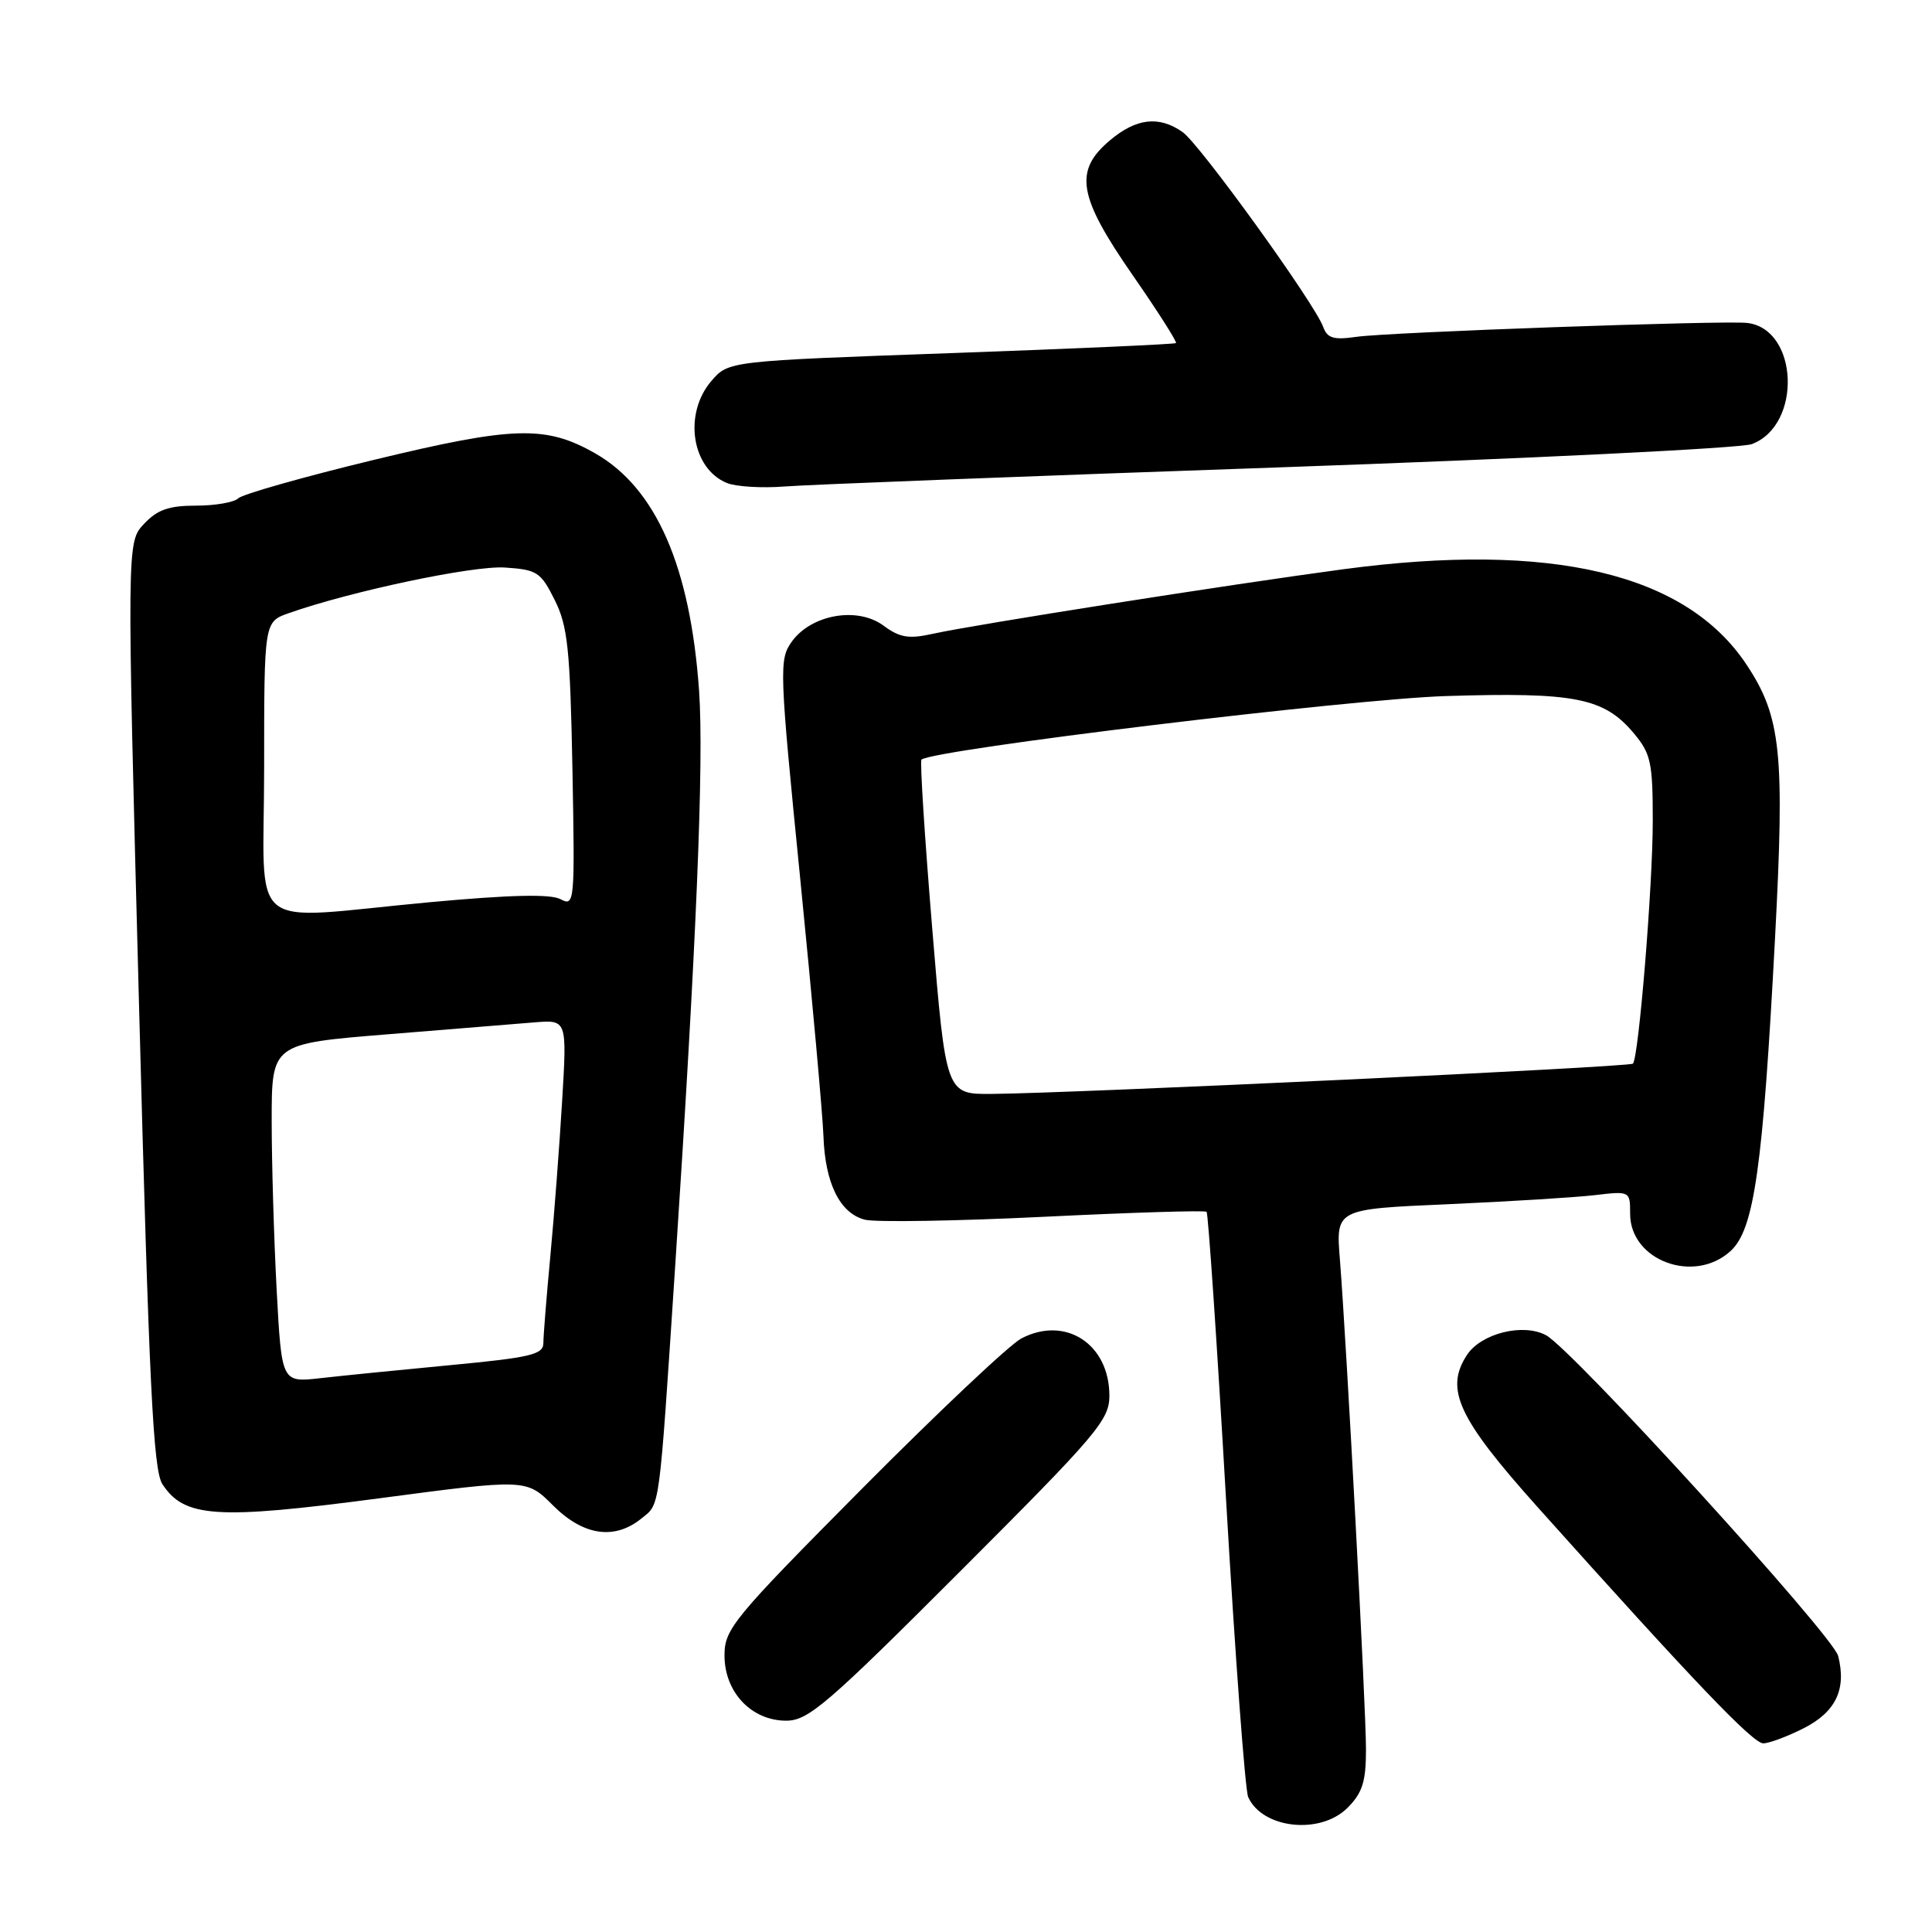 <?xml version="1.0" encoding="UTF-8" standalone="no"?>
<!DOCTYPE svg PUBLIC "-//W3C//DTD SVG 1.1//EN" "http://www.w3.org/Graphics/SVG/1.1/DTD/svg11.dtd" >
<svg xmlns="http://www.w3.org/2000/svg" xmlns:xlink="http://www.w3.org/1999/xlink" version="1.1" viewBox="0 0 256 256">
 <g >
 <path fill="currentColor"
d=" M 178.55 239.55 C 180.53 237.56 181.00 236.09 181.00 231.80 C 181.00 226.19 178.43 178.09 177.54 166.85 C 177.01 160.21 177.01 160.21 191.75 159.57 C 199.86 159.21 208.64 158.67 211.25 158.37 C 215.99 157.81 216.00 157.82 216.00 160.83 C 216.00 167.05 224.51 170.19 229.33 165.75 C 232.44 162.88 233.59 154.76 235.20 124.32 C 236.50 99.73 236.01 95.00 231.44 88.09 C 223.41 75.96 205.58 71.74 177.98 75.43 C 162.96 77.44 129.03 82.78 123.61 83.98 C 120.42 84.69 119.24 84.50 117.07 82.90 C 113.62 80.34 107.49 81.42 104.91 85.03 C 103.22 87.40 103.26 88.64 106.04 116.50 C 107.63 132.45 109.01 147.75 109.11 150.50 C 109.32 156.80 111.30 160.79 114.62 161.62 C 116.03 161.97 126.71 161.80 138.35 161.23 C 149.98 160.66 159.67 160.36 159.88 160.57 C 160.09 160.77 161.26 177.94 162.46 198.72 C 163.67 219.50 164.99 237.23 165.39 238.12 C 167.28 242.32 174.94 243.15 178.55 239.55 Z  M 239.02 228.99 C 243.26 226.83 244.68 223.84 243.57 219.43 C 242.89 216.71 208.36 178.80 204.85 176.92 C 201.80 175.29 196.26 176.68 194.38 179.54 C 191.41 184.08 193.19 187.91 203.74 199.70 C 224.46 222.84 232.26 231.00 233.64 231.00 C 234.43 231.00 236.85 230.09 239.02 228.99 Z  M 127.22 208.22 C 145.39 190.05 147.00 188.16 147.00 184.94 C 147.00 178.08 141.16 174.29 135.32 177.36 C 133.77 178.18 124.29 187.12 114.25 197.23 C 97.12 214.49 96.00 215.85 96.00 219.36 C 96.00 224.22 99.57 228.00 104.18 228.00 C 107.09 228.00 109.59 225.86 127.22 208.22 Z  M 84.99 201.21 C 87.49 199.19 87.29 200.66 89.45 168.00 C 92.27 125.25 93.29 100.87 92.63 91.51 C 91.47 75.06 86.92 64.66 78.86 60.07 C 72.30 56.33 68.05 56.46 49.52 60.94 C 40.19 63.20 32.11 65.49 31.57 66.03 C 31.04 66.56 28.52 67.00 25.97 67.00 C 22.37 67.00 20.84 67.54 19.08 69.42 C 16.80 71.84 16.80 71.84 18.42 133.12 C 19.75 183.49 20.30 194.81 21.52 196.66 C 24.42 201.10 28.69 201.38 50.13 198.55 C 69.75 195.95 69.75 195.95 73.28 199.48 C 77.29 203.49 81.42 204.10 84.99 201.21 Z  M 169.50 61.93 C 202.50 60.77 230.68 59.39 232.12 58.85 C 238.82 56.34 238.32 43.57 231.50 42.79 C 228.41 42.44 183.97 44.02 179.75 44.63 C 176.72 45.07 175.88 44.82 175.34 43.34 C 174.23 40.23 158.98 19.10 156.70 17.50 C 153.58 15.31 150.57 15.65 147.08 18.59 C 142.27 22.63 142.83 26.00 150.07 36.44 C 153.41 41.25 156.00 45.32 155.82 45.46 C 155.64 45.61 142.23 46.21 126.02 46.79 C 96.54 47.84 96.54 47.84 94.27 50.47 C 90.53 54.82 91.63 62.09 96.32 64.00 C 97.52 64.49 100.97 64.70 104.00 64.46 C 107.03 64.22 136.50 63.08 169.50 61.93 Z  M 123.52 122.98 C 122.52 110.87 121.88 100.83 122.10 100.65 C 123.82 99.30 179.01 92.62 191.63 92.23 C 208.69 91.70 212.53 92.46 216.47 97.14 C 218.75 99.86 219.00 101.01 219.00 108.77 C 219.00 117.38 217.14 140.11 216.37 140.94 C 215.95 141.39 142.40 144.86 131.42 144.95 C 125.34 145.00 125.34 145.00 123.52 122.98 Z  M 36.66 170.94 C 36.30 164.20 36.00 154.10 36.00 148.49 C 36.00 138.30 36.00 138.30 51.25 137.06 C 59.64 136.38 68.44 135.66 70.81 135.47 C 75.13 135.12 75.13 135.12 74.49 145.81 C 74.14 151.69 73.44 160.94 72.93 166.36 C 72.42 171.78 72.00 177.00 72.00 177.96 C 72.00 179.48 70.31 179.88 59.75 180.88 C 53.01 181.52 45.21 182.30 42.41 182.62 C 37.32 183.19 37.32 183.19 36.66 170.94 Z  M 35.00 101.70 C 35.00 82.40 35.00 82.40 38.25 81.25 C 46.51 78.34 62.65 74.93 66.88 75.20 C 71.16 75.48 71.65 75.79 73.50 79.50 C 75.23 82.97 75.54 85.95 75.85 101.84 C 76.18 119.64 76.14 120.14 74.28 119.15 C 72.95 118.44 67.65 118.56 56.93 119.55 C 32.16 121.84 35.00 124.15 35.00 101.70 Z "/>
</g>
</svg>
